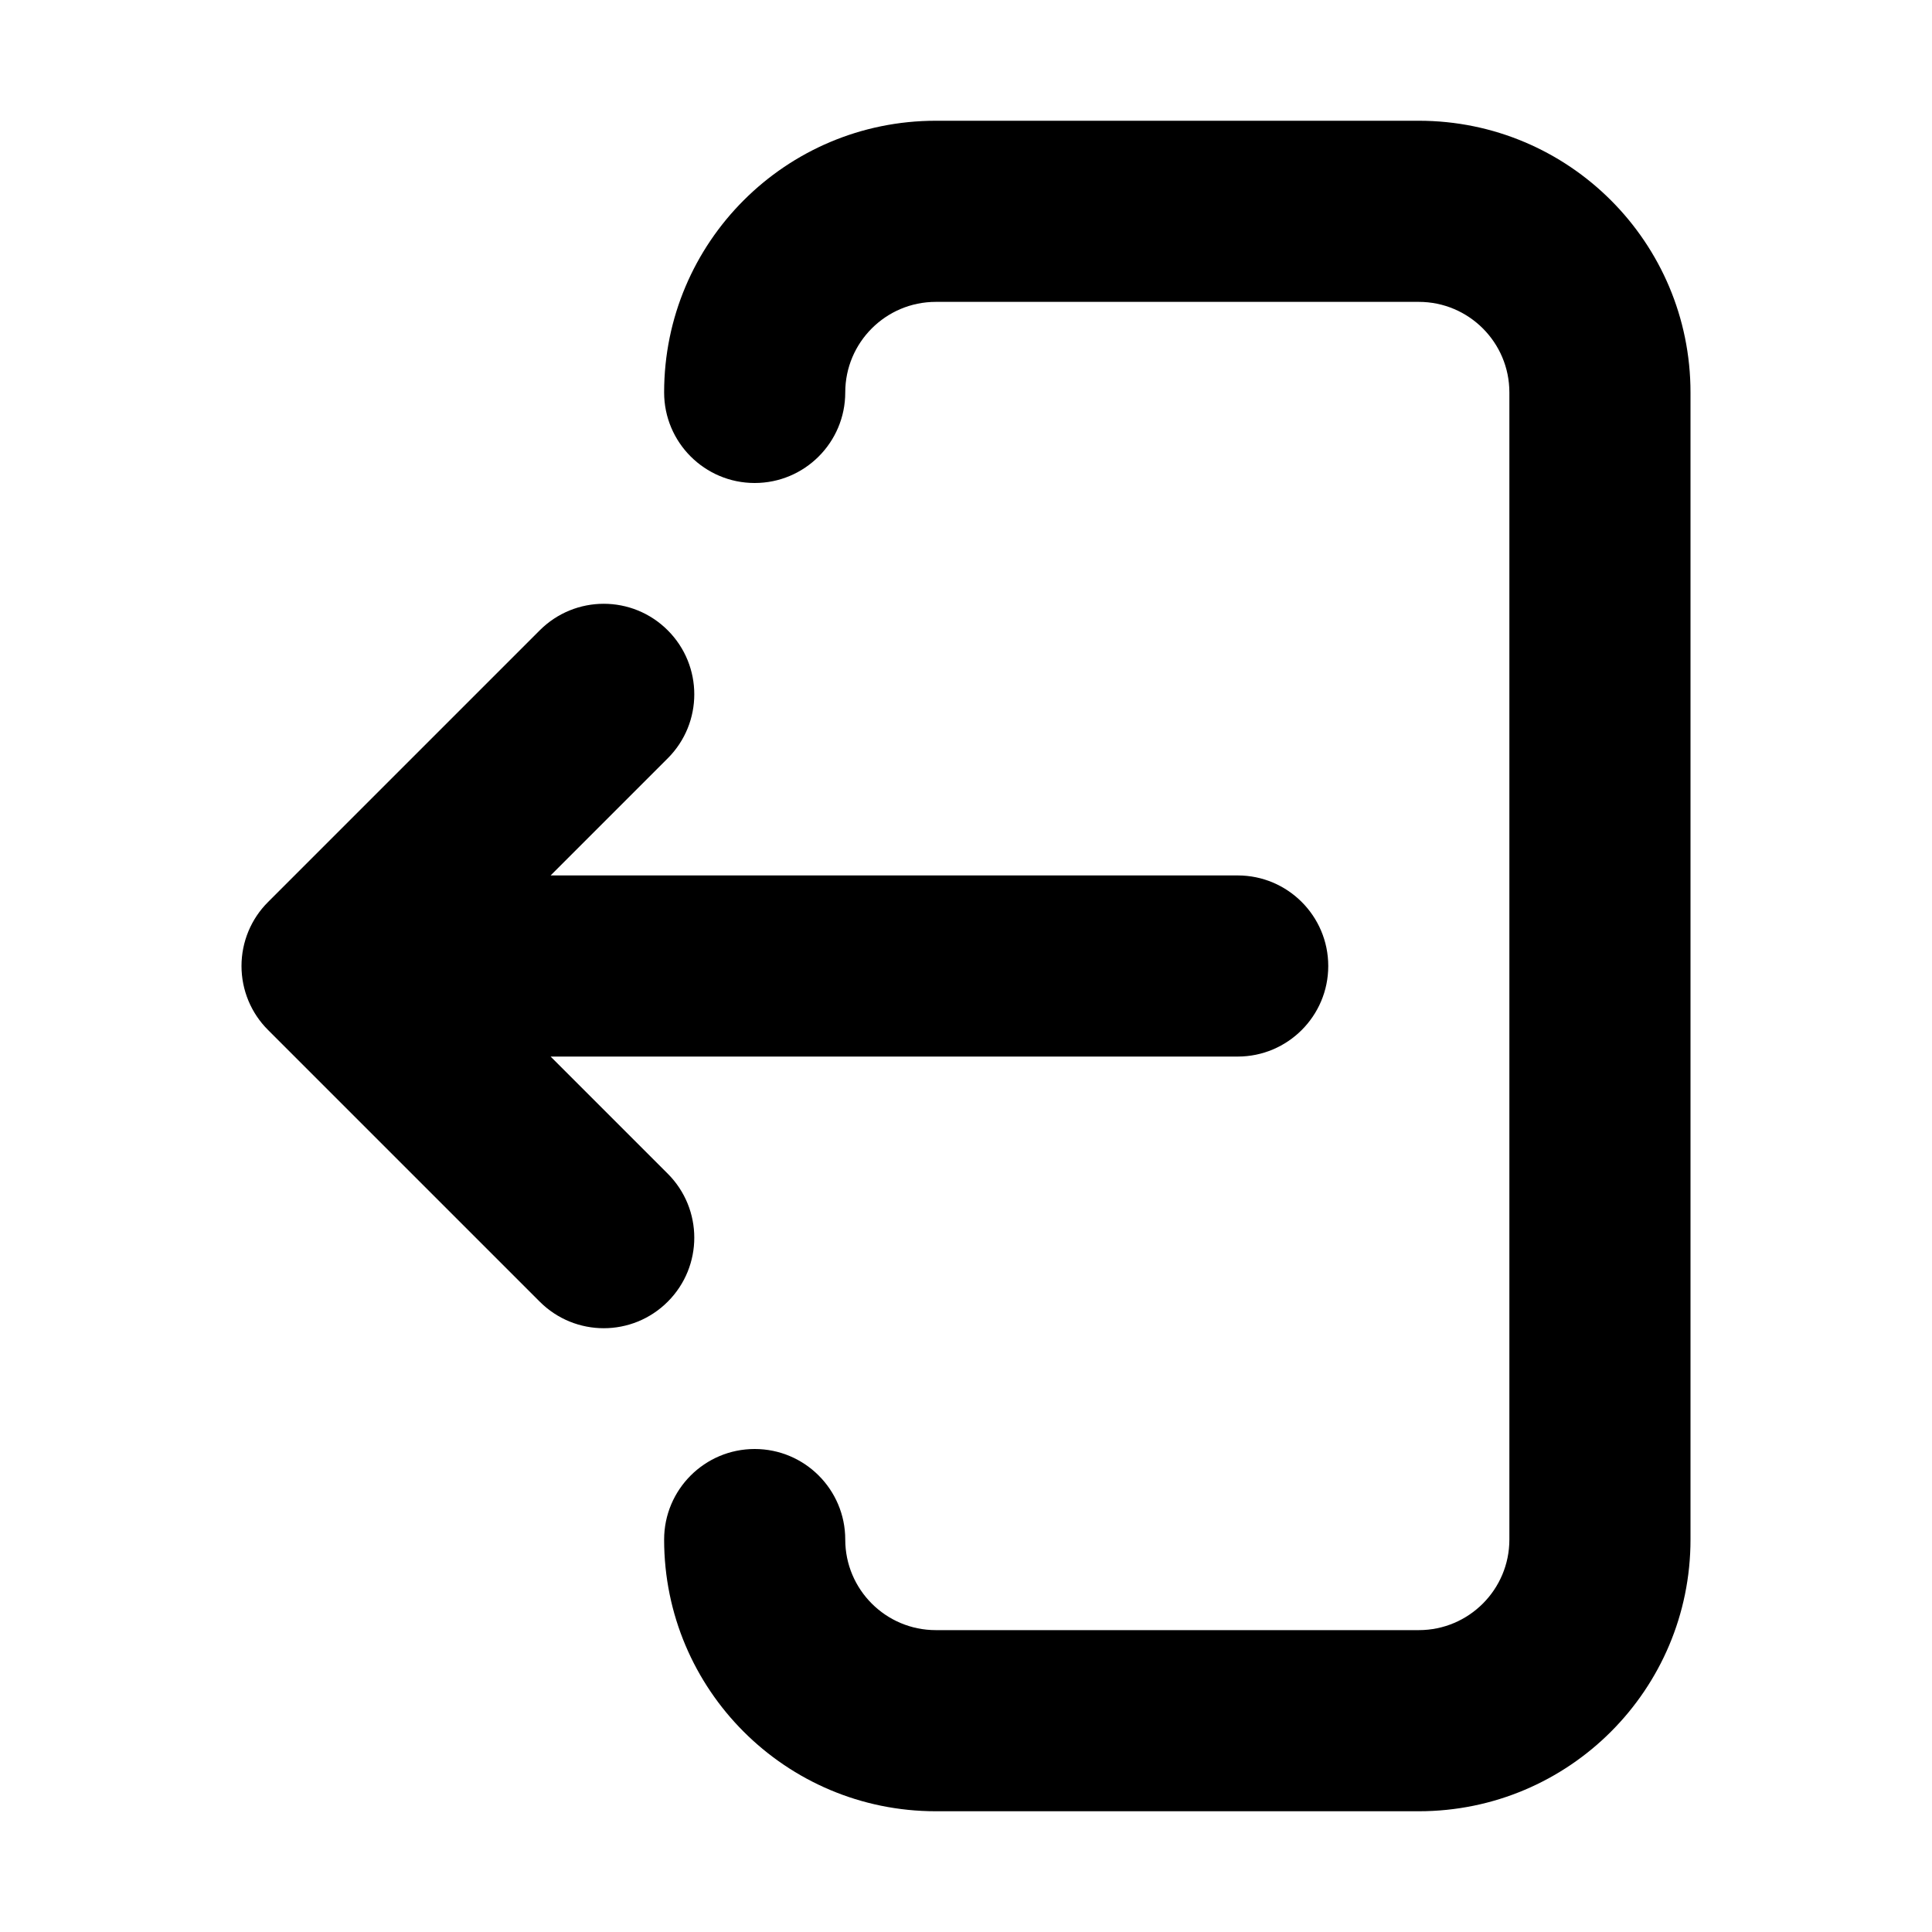 <svg xmlns="http://www.w3.org/2000/svg" viewBox="0 0 16 16"><path d="M7.75 1c-1.243 0-2.25 1.007-2.25 2.25 0 .414.336.75.75.75s.75-.336.75-.75.336-.75.75-.75h4c.414 0 .75.336.75.75v9.5c0 .414-.336.75-.75.75h-4c-.414 0-.75-.336-.75-.75s-.336-.75-.75-.75-.75.336-.75.75c0 1.243 1.007 2.25 2.25 2.25h4c1.243 0 2.25-1.007 2.25-2.25v-9.5c0-1.243-1.007-2.25-2.25-2.25h-4Z"/><path d="M10.25 8.75c.414 0 .75-.336.75-.75s-.336-.75-.75-.75h-5.69l.97-.97c.293-.293.293-.767 0-1.06-.293-.293-.767-.293-1.06 0l-2.25 2.25c-.141.14-.22.331-.22.53s.079.39.22.53l2.25 2.25c.293.293.767.293 1.06 0 .293-.293.293-.767 0-1.06l-.97-.97h5.69Z"/></svg>